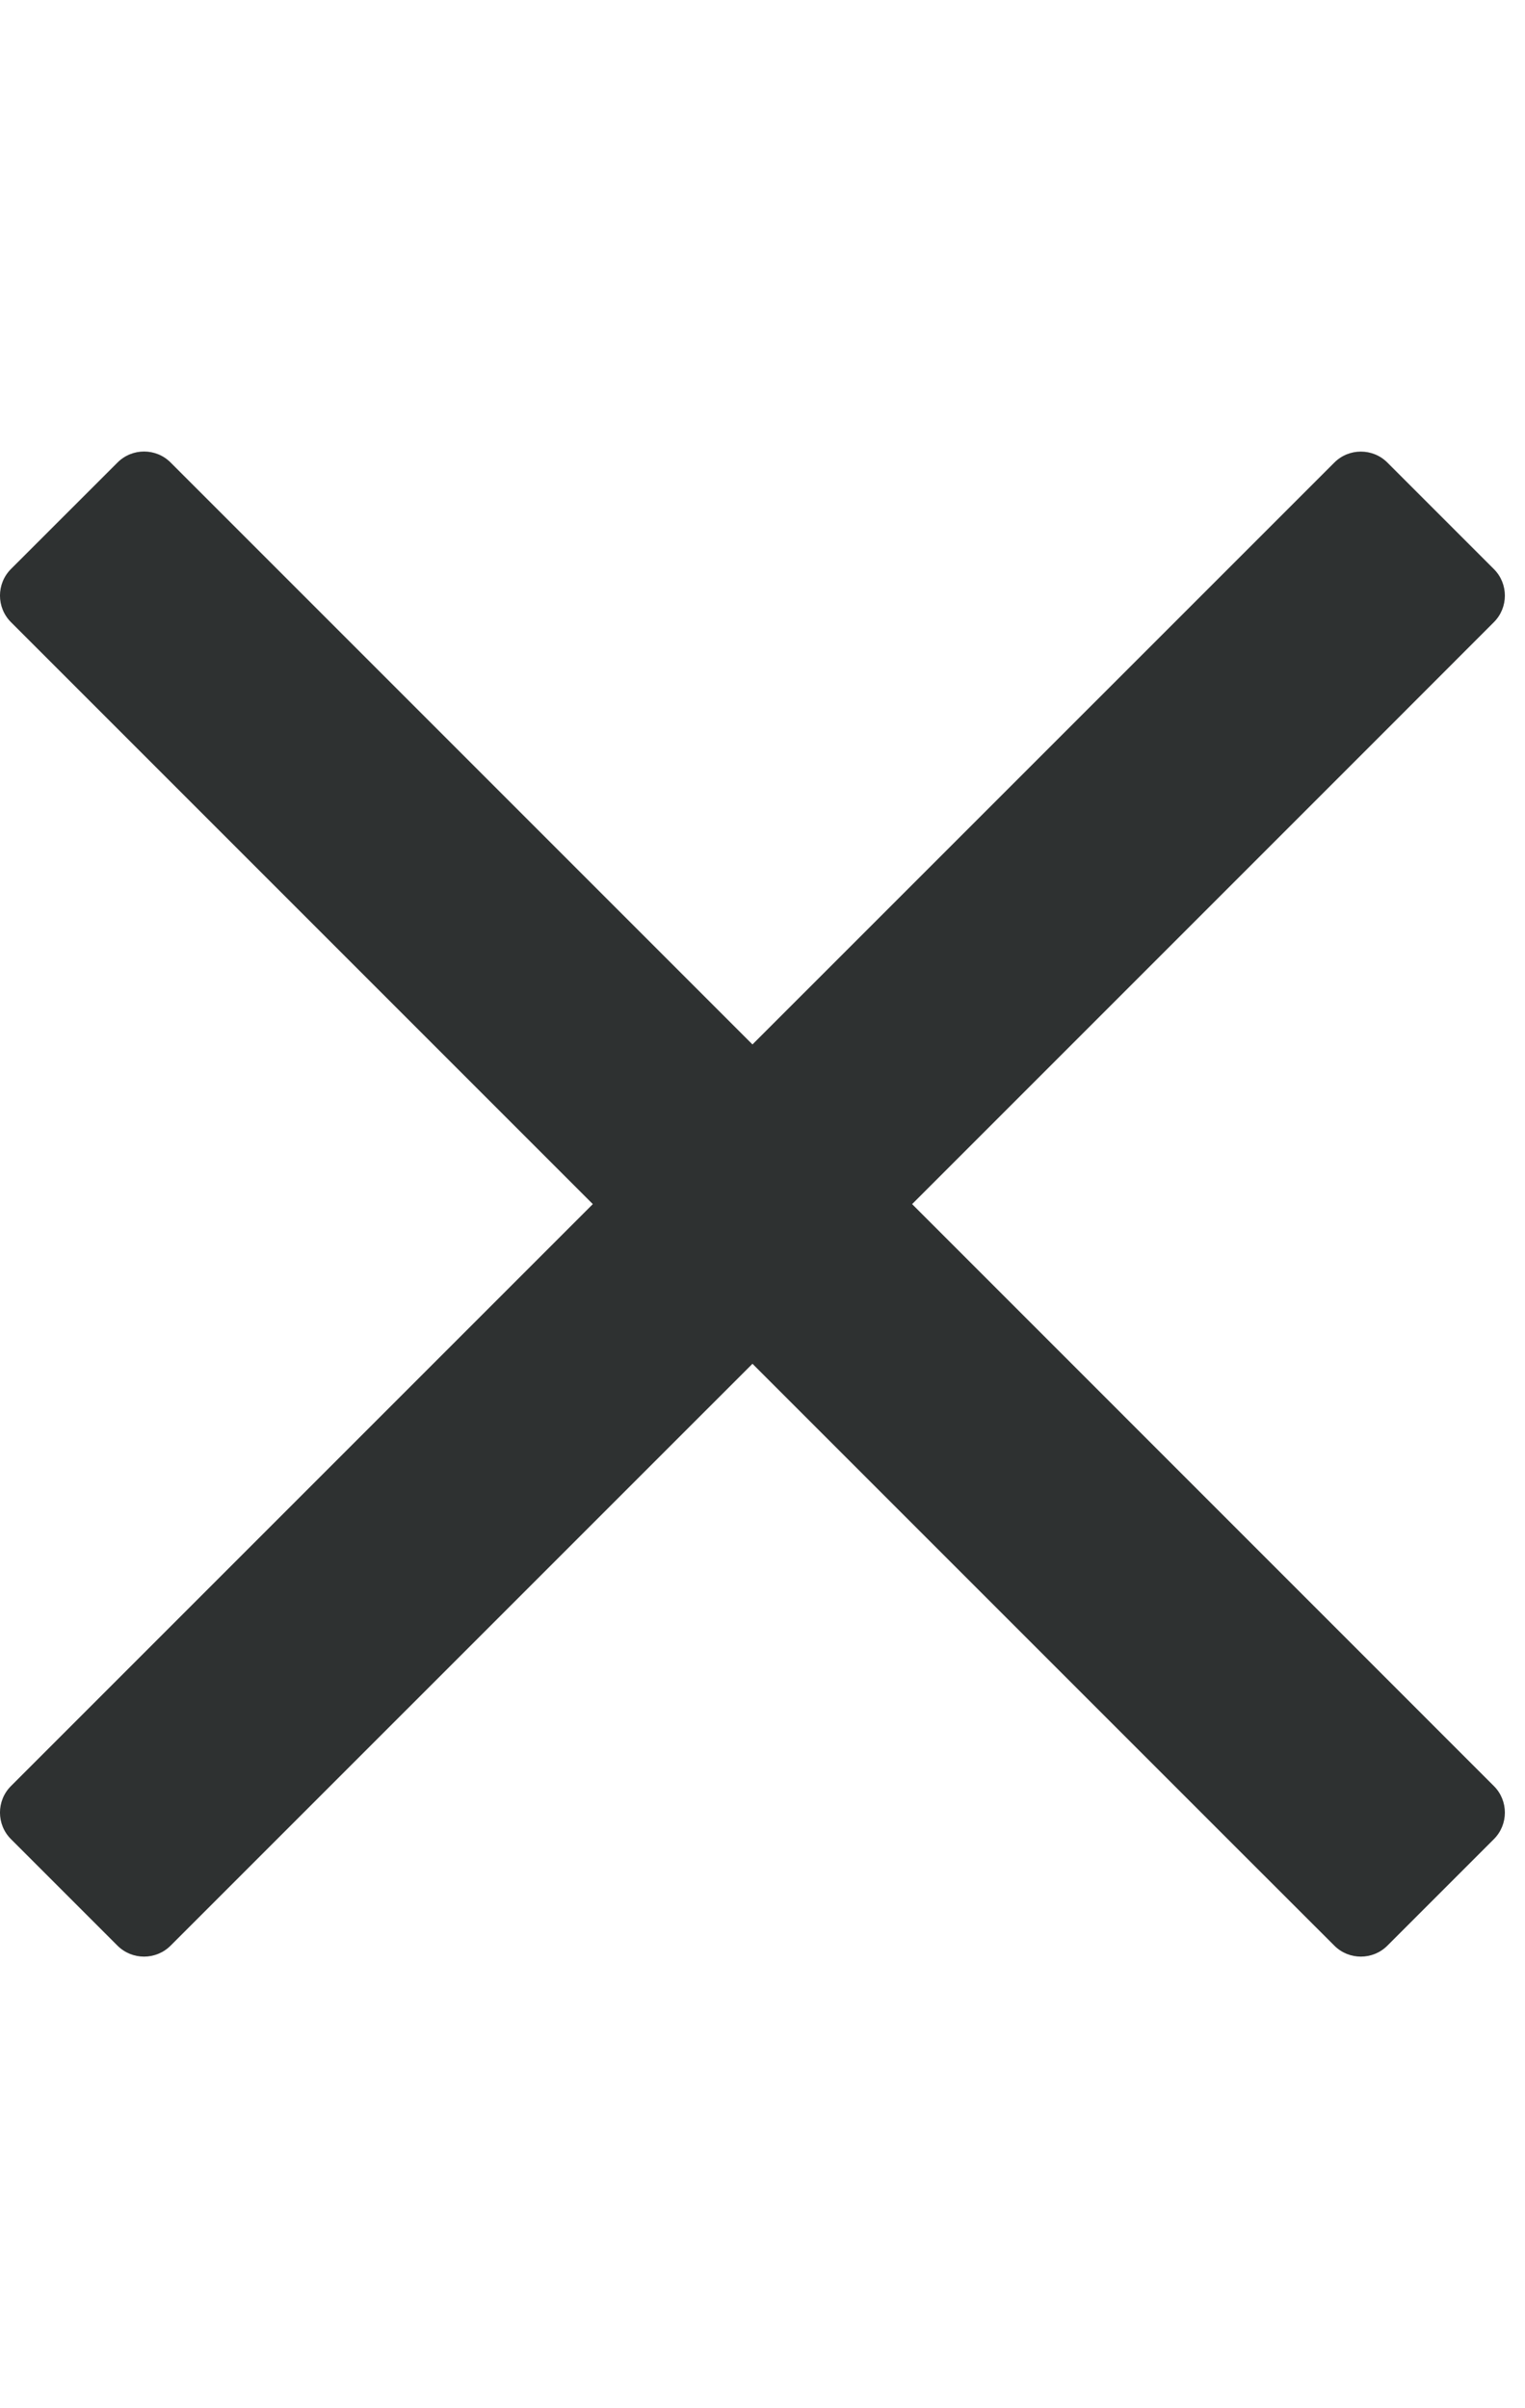 <svg width="19" height="30" viewBox="0 0 19 30" fill="none" xmlns="http://www.w3.org/2000/svg">
<g clip-path="url(#clip0)">
<path d="M11.364 15L17.373 8.991L18.612 7.751C18.795 7.569 18.795 7.271 18.612 7.089L17.286 5.763C17.104 5.58 16.806 5.58 16.624 5.763L9.375 13.011L2.126 5.762C1.944 5.579 1.646 5.579 1.464 5.762L0.137 7.088C-0.046 7.271 -0.046 7.568 0.137 7.751L7.386 15L0.137 22.249C-0.046 22.431 -0.046 22.729 0.137 22.911L1.463 24.237C1.646 24.42 1.943 24.42 2.126 24.237L9.375 16.989L15.384 22.998L16.624 24.237C16.806 24.42 17.104 24.42 17.286 24.237L18.612 22.911C18.795 22.729 18.795 22.431 18.612 22.249L11.364 15Z" fill="#2E3131"/>
</g>
<defs>
<clipPath id="clip0">
<rect width="18.75" height="30" fill="white"/>
</clipPath>
</defs>
</svg>
